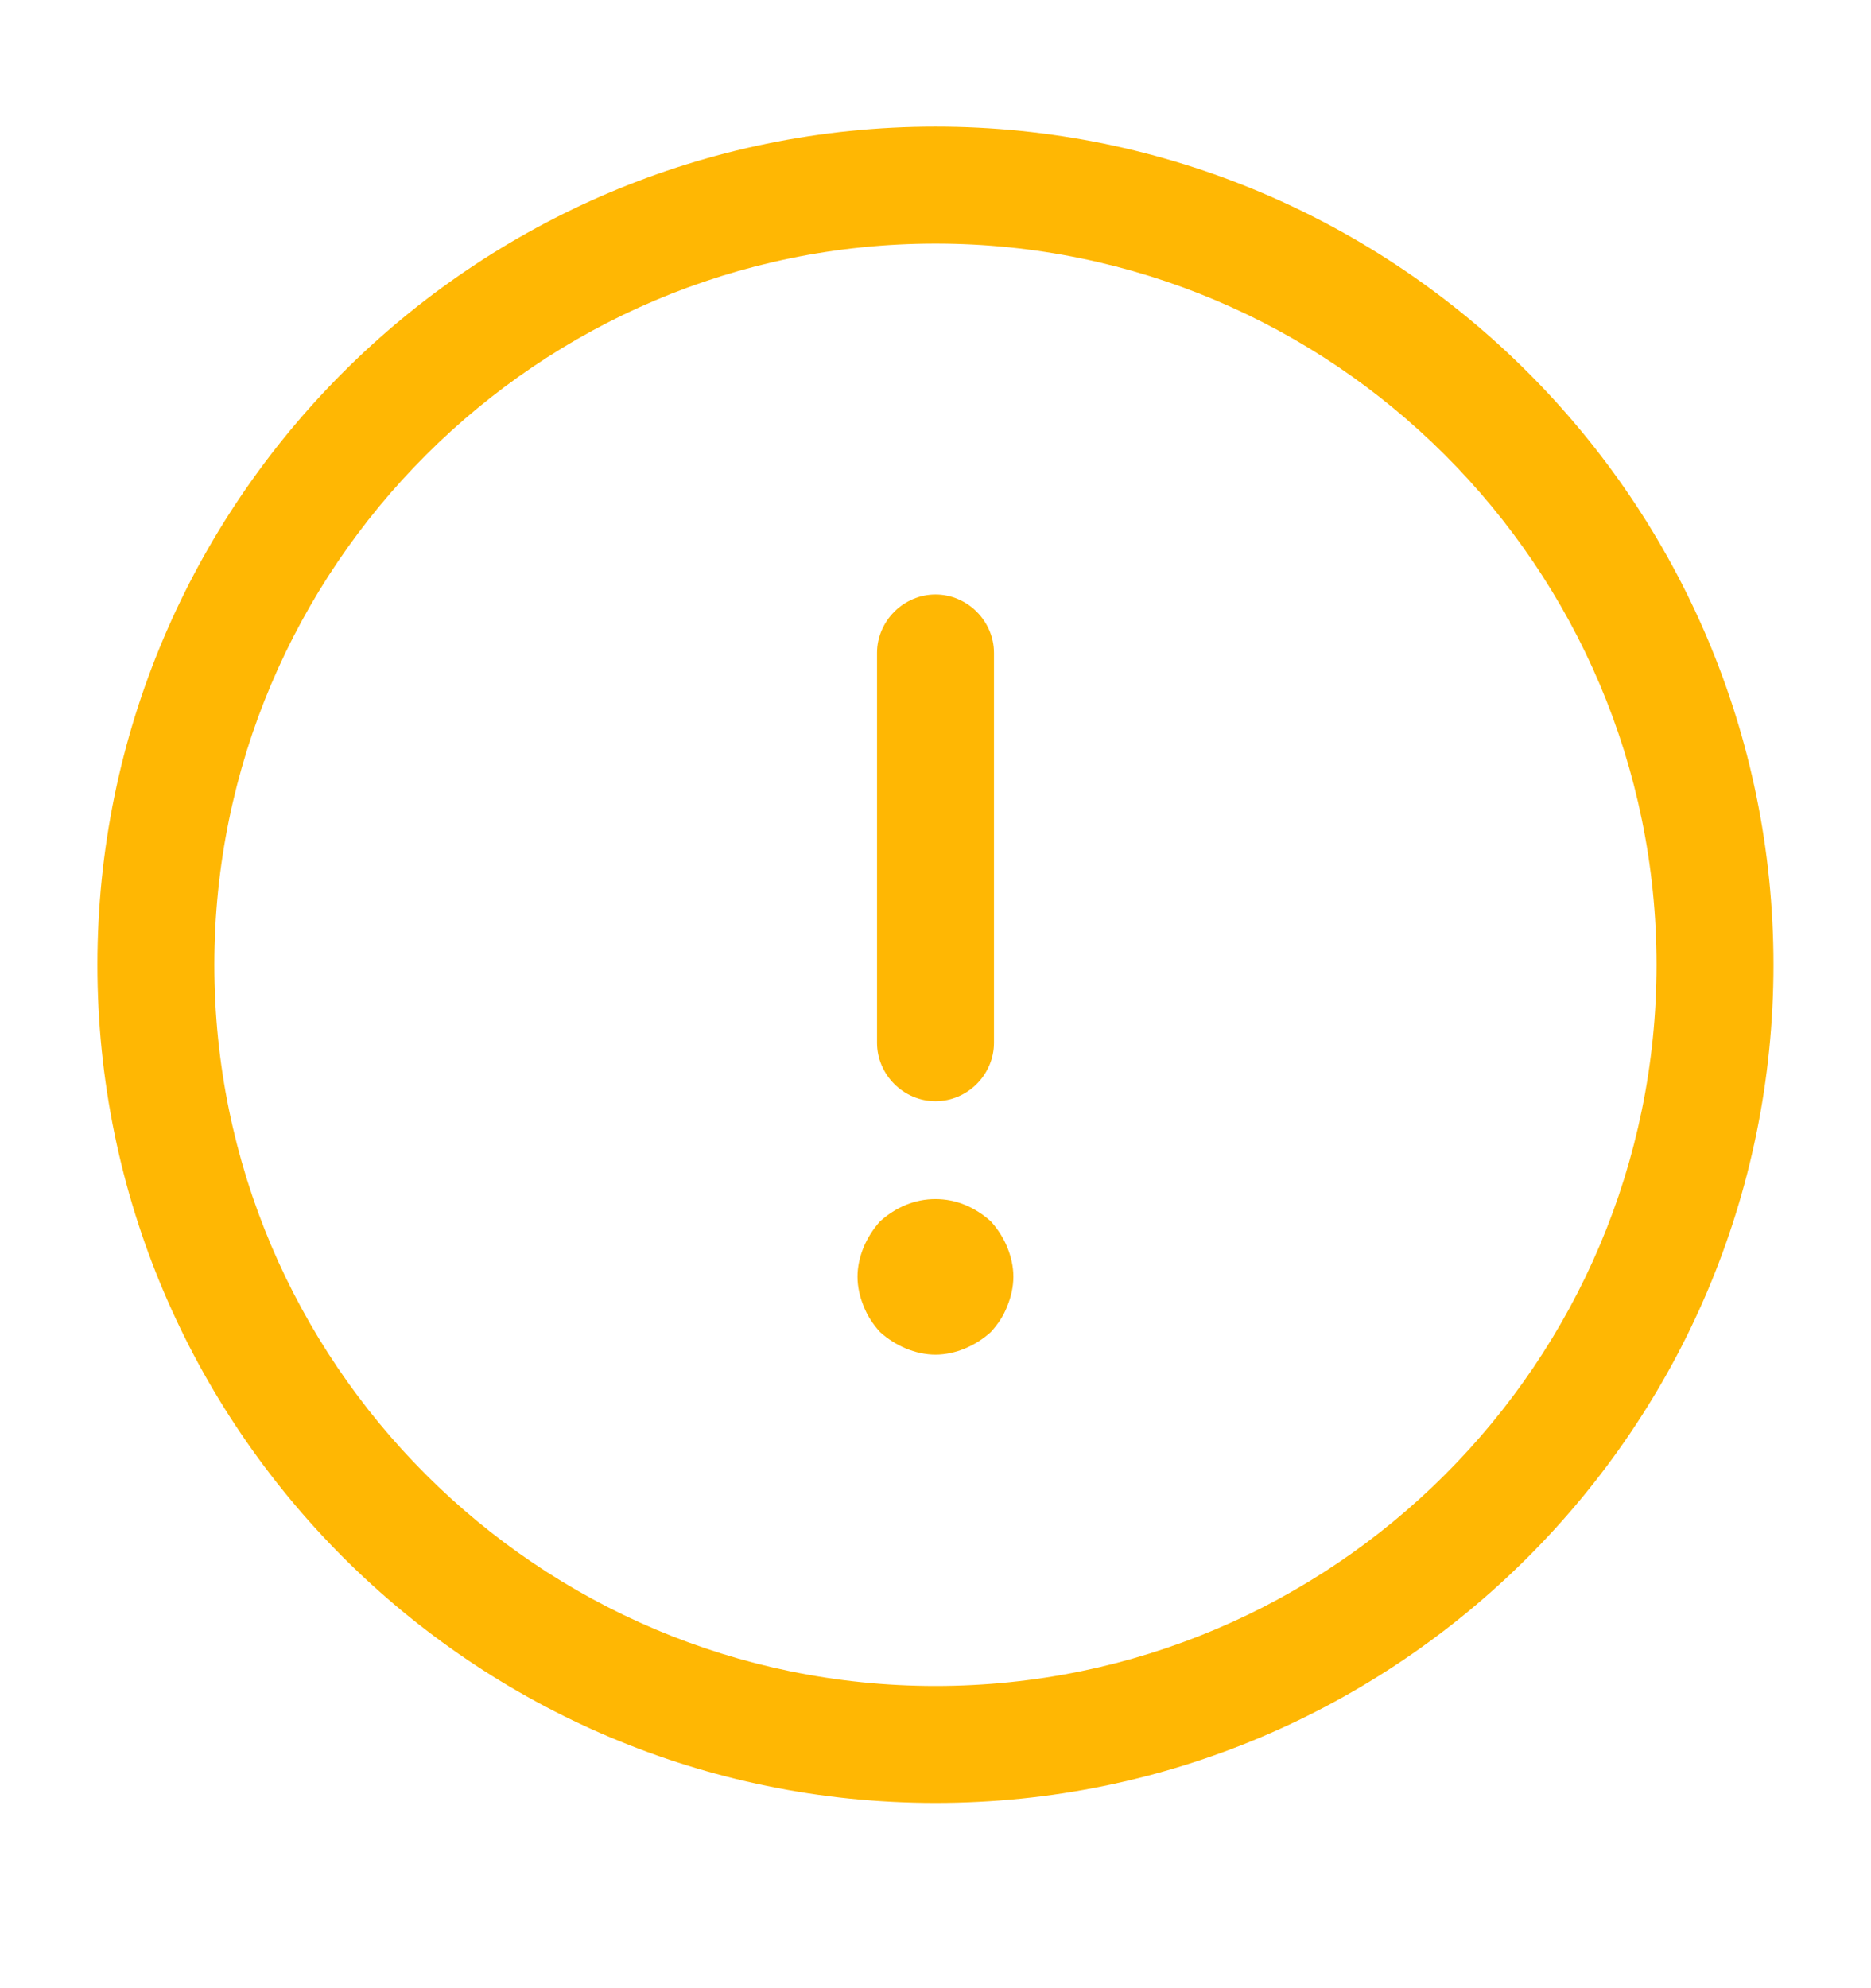 <svg width="16" height="17" viewBox="0 0 16 17" fill="none" xmlns="http://www.w3.org/2000/svg">
<path d="M8 15.416C4.046 15.416 0.833 12.203 0.833 8.25C0.833 4.296 4.046 1.083 8 1.083C11.953 1.083 15.166 4.296 15.166 8.25C15.166 12.203 11.953 15.416 8 15.416ZM8 2.083C4.6 2.083 1.833 4.85 1.833 8.25C1.833 11.65 4.6 14.416 8 14.416C11.4 14.416 14.166 11.65 14.166 8.25C14.166 4.85 11.4 2.083 8 2.083Z" fill="#FFB703"/>
<path d="M8 9.416C7.727 9.416 7.5 9.19 7.5 8.916V5.583C7.5 5.31 7.727 5.083 8 5.083C8.273 5.083 8.5 5.31 8.5 5.583V8.916C8.5 9.19 8.273 9.416 8 9.416Z" fill="#FFB703"/>
<path d="M8 11.583C7.913 11.583 7.826 11.563 7.746 11.53C7.666 11.496 7.593 11.45 7.526 11.39C7.466 11.323 7.42 11.256 7.386 11.17C7.353 11.09 7.333 11.003 7.333 10.916C7.333 10.83 7.353 10.743 7.386 10.663C7.42 10.583 7.466 10.51 7.526 10.443C7.593 10.383 7.666 10.336 7.746 10.303C7.906 10.236 8.093 10.236 8.253 10.303C8.333 10.336 8.406 10.383 8.473 10.443C8.533 10.51 8.58 10.583 8.613 10.663C8.646 10.743 8.666 10.83 8.666 10.916C8.666 11.003 8.646 11.09 8.613 11.17C8.58 11.256 8.533 11.323 8.473 11.39C8.406 11.45 8.333 11.496 8.253 11.53C8.173 11.563 8.086 11.583 8 11.583Z" fill="#FFB703"/>
</svg>
